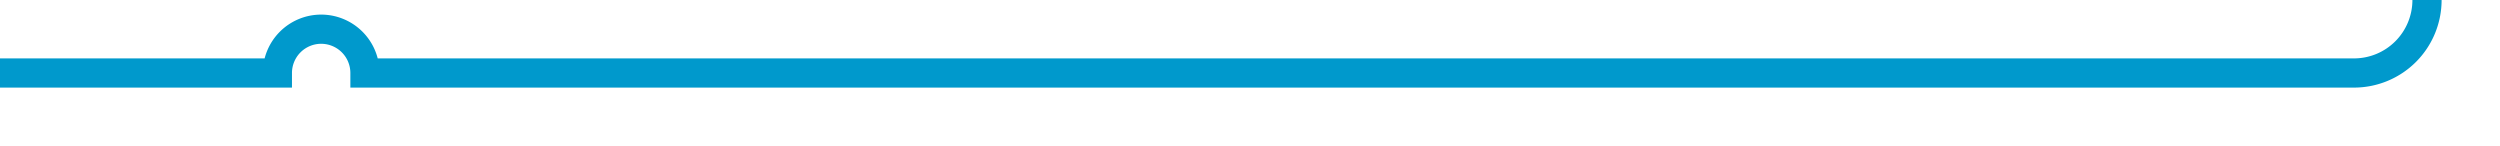 ﻿<?xml version="1.0" encoding="utf-8"?>
<svg version="1.1" xmlns:xlink="http://www.w3.org/1999/xlink" width="171.25px" height="10px" preserveAspectRatio="xMinYMid meet" viewBox="950 1354  171.25 8" xmlns="http://www.w3.org/2000/svg">
  <path d="M 950 1358  L 969 1358  A 3 3 0 0 1 972 1355 A 3 3 0 0 1 975 1358 L 1111.25 1358  A 5 5 0 0 0 1116.25 1353 L 1116.25 1299  A 3 3 0 0 0 1119.25 1296 A 3 3 0 0 0 1116.25 1293 L 1116.25 1273  A 5 5 0 0 1 1121.25 1268 L 1186.231 1268  A 3 3 0 0 1 1189.231 1265 A 3 3 0 0 1 1192.231 1268 L 1260.077 1268  A 3 3 0 0 1 1263.077 1265 A 3 3 0 0 1 1266.077 1268 L 1288.75 1268  A 5 5 0 0 0 1293.75 1263 L 1293.75 1133  A 3 3 0 0 0 1296.75 1130 A 3 3 0 0 0 1293.75 1127 L 1293.75 833  A 5 5 0 0 0 1298.75 828 A 5 5 0 0 0 1293.75 823 L 1293.75 294  A 3 3 0 0 0 1296.75 291 A 3 3 0 0 0 1293.75 288 L 1293.75 254  A 3 3 0 0 0 1296.75 251 A 3 3 0 0 0 1293.75 248 L 1293.75 210  A 5 5 0 0 0 1288.75 205 L 1176.846 205  A 3 3 0 0 0 1173.846 202 A 3 3 0 0 0 1170.846 205 L 821 205  " stroke-width="2" stroke="#0099cc" fill="none" />
  <path d="M 822 197.4  L 815 205  L 822 212.6  L 822 197.4  Z " fill-rule="nonzero" fill="#0099cc" stroke="none" />
</svg>